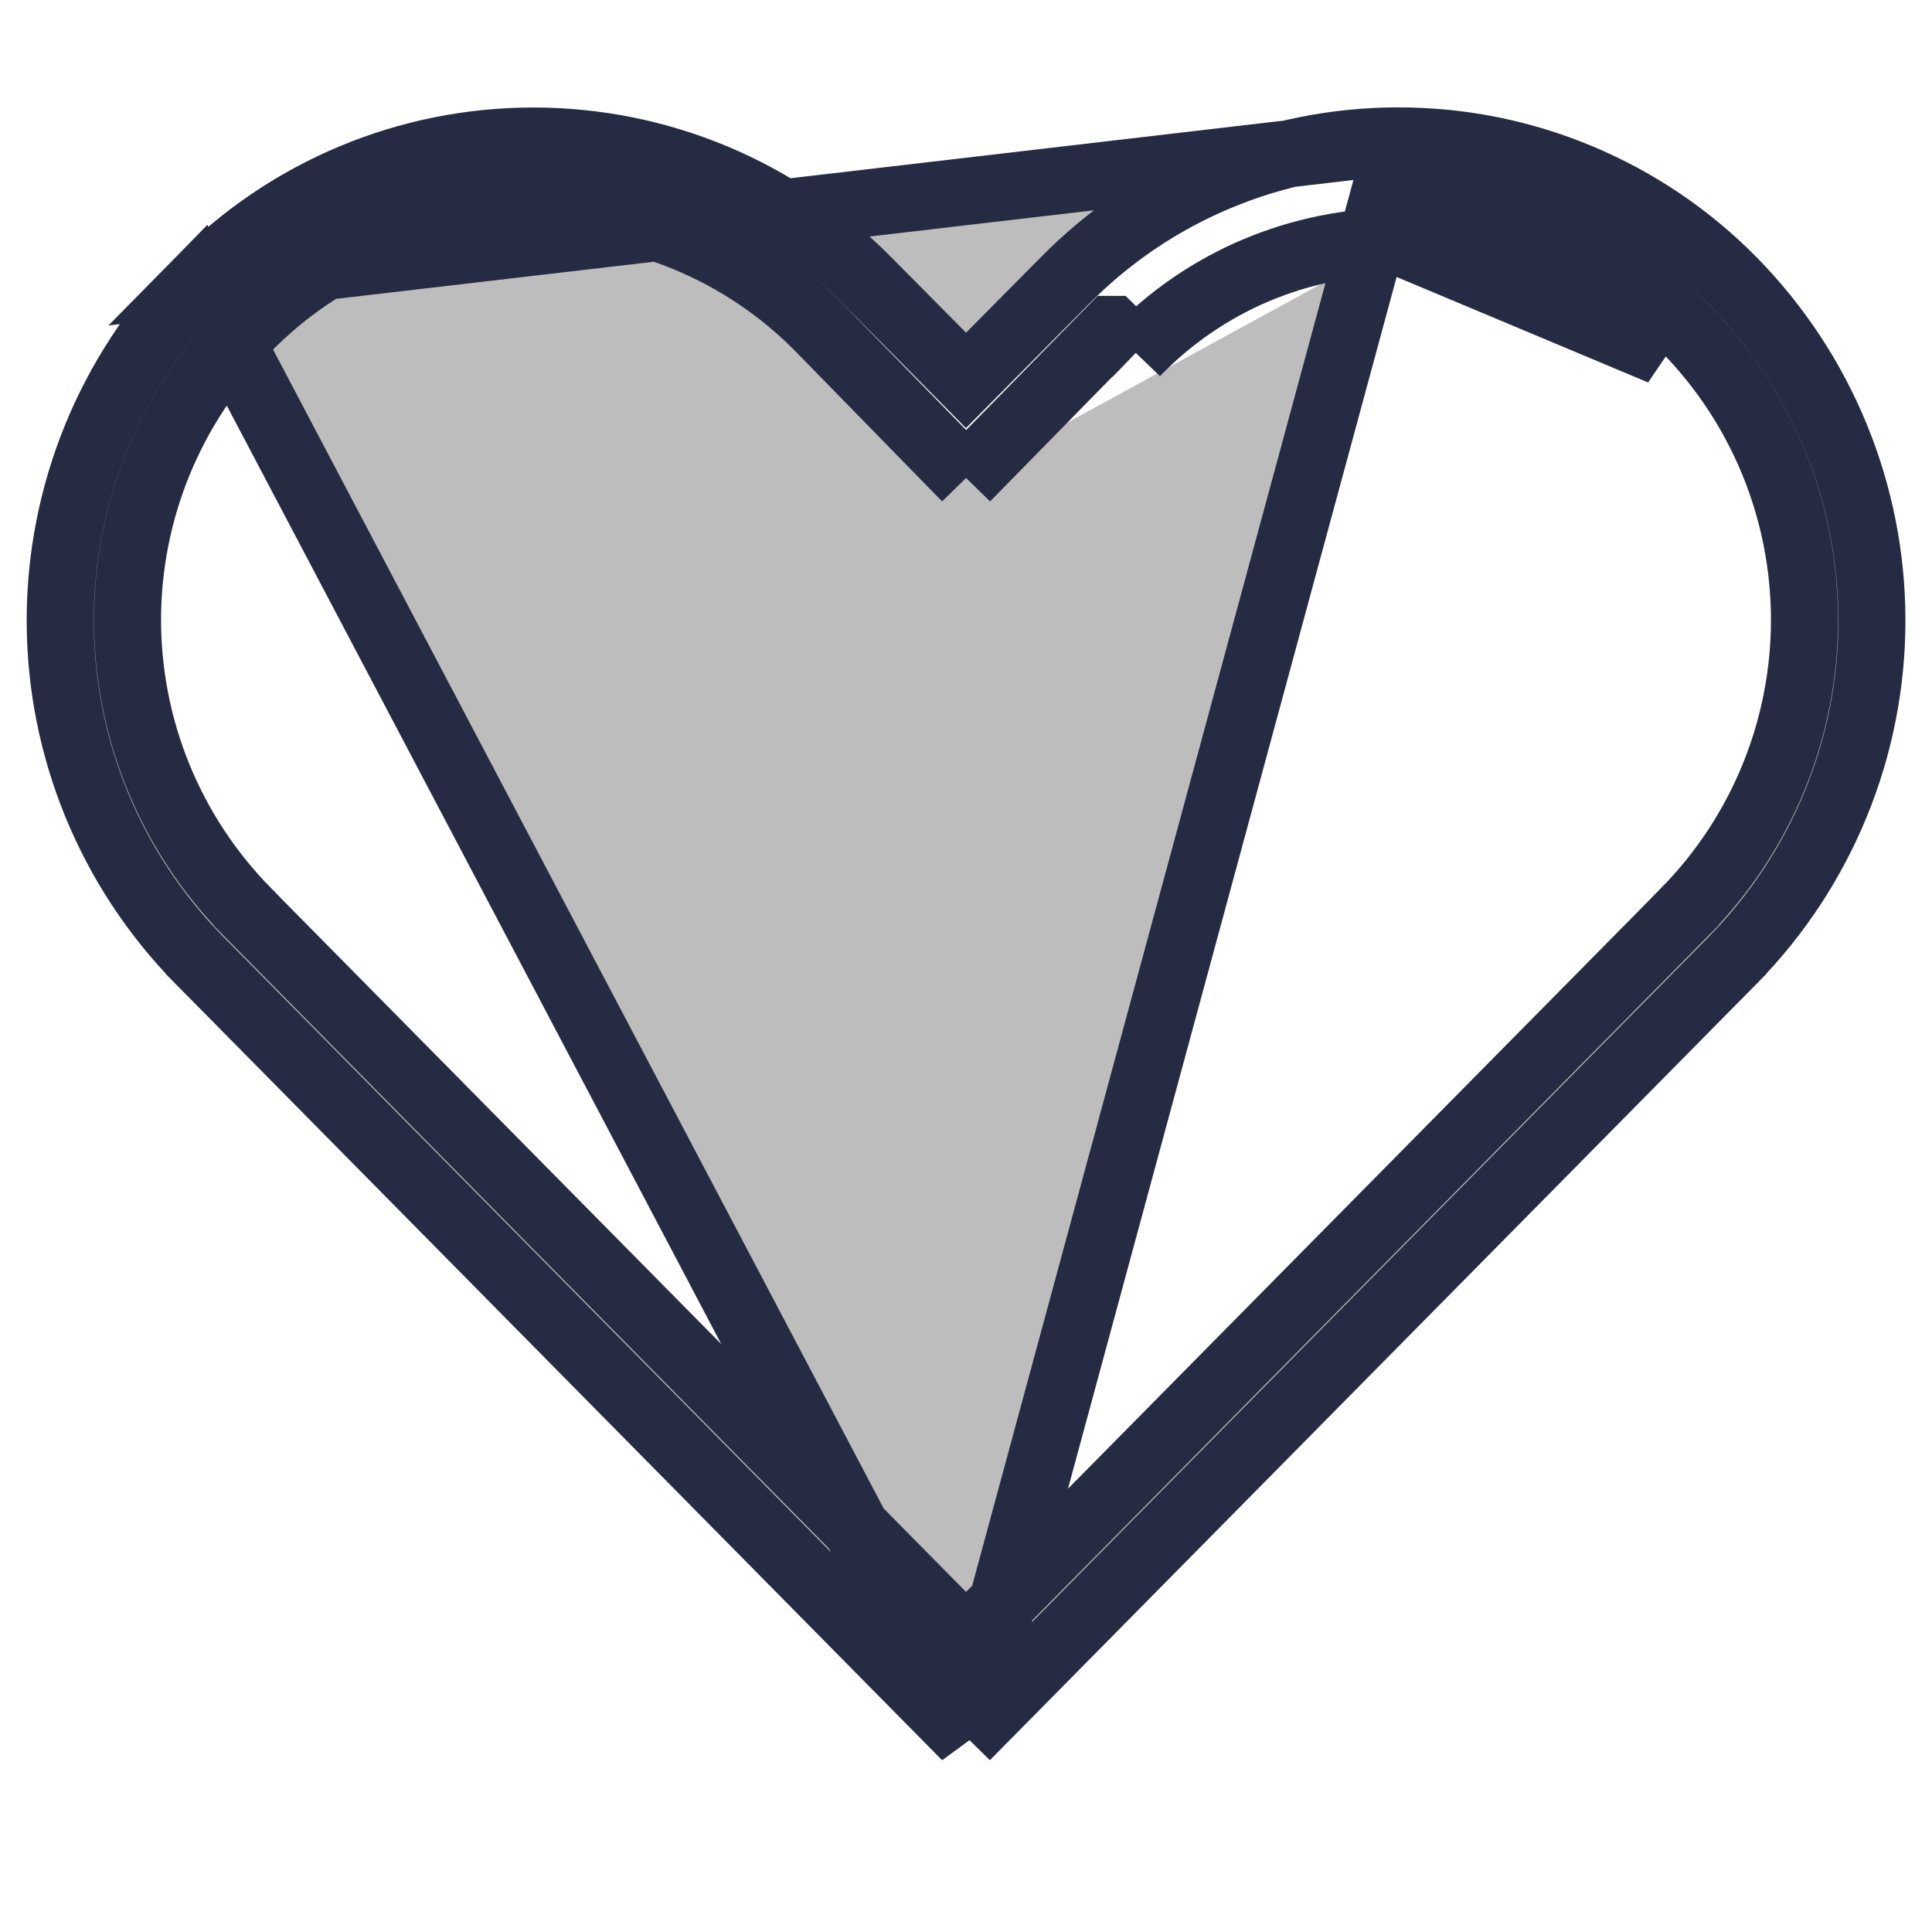 <svg width="22" height="22" viewBox="0 0 18 17" fill="none" xmlns="http://www.w3.org/2000/svg">
<path d="M9.001 3.953L7.637 2.557L7.636 2.556C7.288 2.202 6.873 1.92 6.415 1.728C5.957 1.536 5.466 1.437 4.969 1.437C4.473 1.437 3.981 1.536 3.523 1.728C3.065 1.92 2.65 2.202 2.303 2.556C1.589 3.281 1.188 4.258 1.188 5.275C1.188 6.293 1.589 7.269 2.303 7.994L2.303 7.995L8.778 14.551L9 14.776L9.223 14.551L15.698 7.995L15.698 7.994C16.412 7.269 16.812 6.293 16.812 5.275C16.812 4.258 16.412 3.281 15.698 2.556C15.351 2.201 14.936 1.92 14.478 1.728C14.02 1.536 13.529 1.437 13.032 1.438C13.032 1.438 13.032 1.438 13.031 1.438L13.032 1.75M9.001 3.953L10.358 2.569L10.359 2.569L10.582 2.788M9.001 3.953L10.357 2.57M9.001 3.953L10.357 2.57M13.032 1.75C12.575 1.749 12.122 1.841 11.701 2.019C11.28 2.197 10.899 2.459 10.582 2.788M13.032 1.75C13.487 1.75 13.937 1.84 14.357 2.016C14.777 2.192 15.157 2.45 15.476 2.775L13.032 1.75ZM10.582 2.788L10.357 2.57M10.582 2.788L10.357 2.57M13.032 0.813L13.031 0.813C12.452 0.812 11.877 0.927 11.343 1.152C10.808 1.376 10.323 1.705 9.917 2.119L9.916 2.12L9.222 2.82L9 3.044L8.779 2.82L8.085 2.12L8.084 2.119C7.677 1.706 7.193 1.377 6.658 1.153C6.123 0.929 5.549 0.814 4.969 0.814C4.389 0.814 3.815 0.929 3.281 1.153C2.746 1.377 2.261 1.706 1.855 2.119L13.032 0.813ZM13.032 0.813C13.611 0.813 14.186 0.928 14.72 1.153C15.255 1.377 15.74 1.705 16.146 2.119C16.975 2.963 17.44 4.098 17.44 5.281C17.44 6.464 16.975 7.599 16.147 8.443C16.147 8.443 16.146 8.443 16.146 8.444L9 15.68M13.032 0.813L9 15.68M9 15.68L1.855 8.444C1.855 8.443 1.854 8.443 1.854 8.443C1.026 7.599 0.561 6.464 0.561 5.281C0.561 4.098 1.026 2.963 1.855 2.119L9 15.68Z" fill="#BDBDBD" stroke="#252B42" stroke-width="0.625"/>
</svg>
